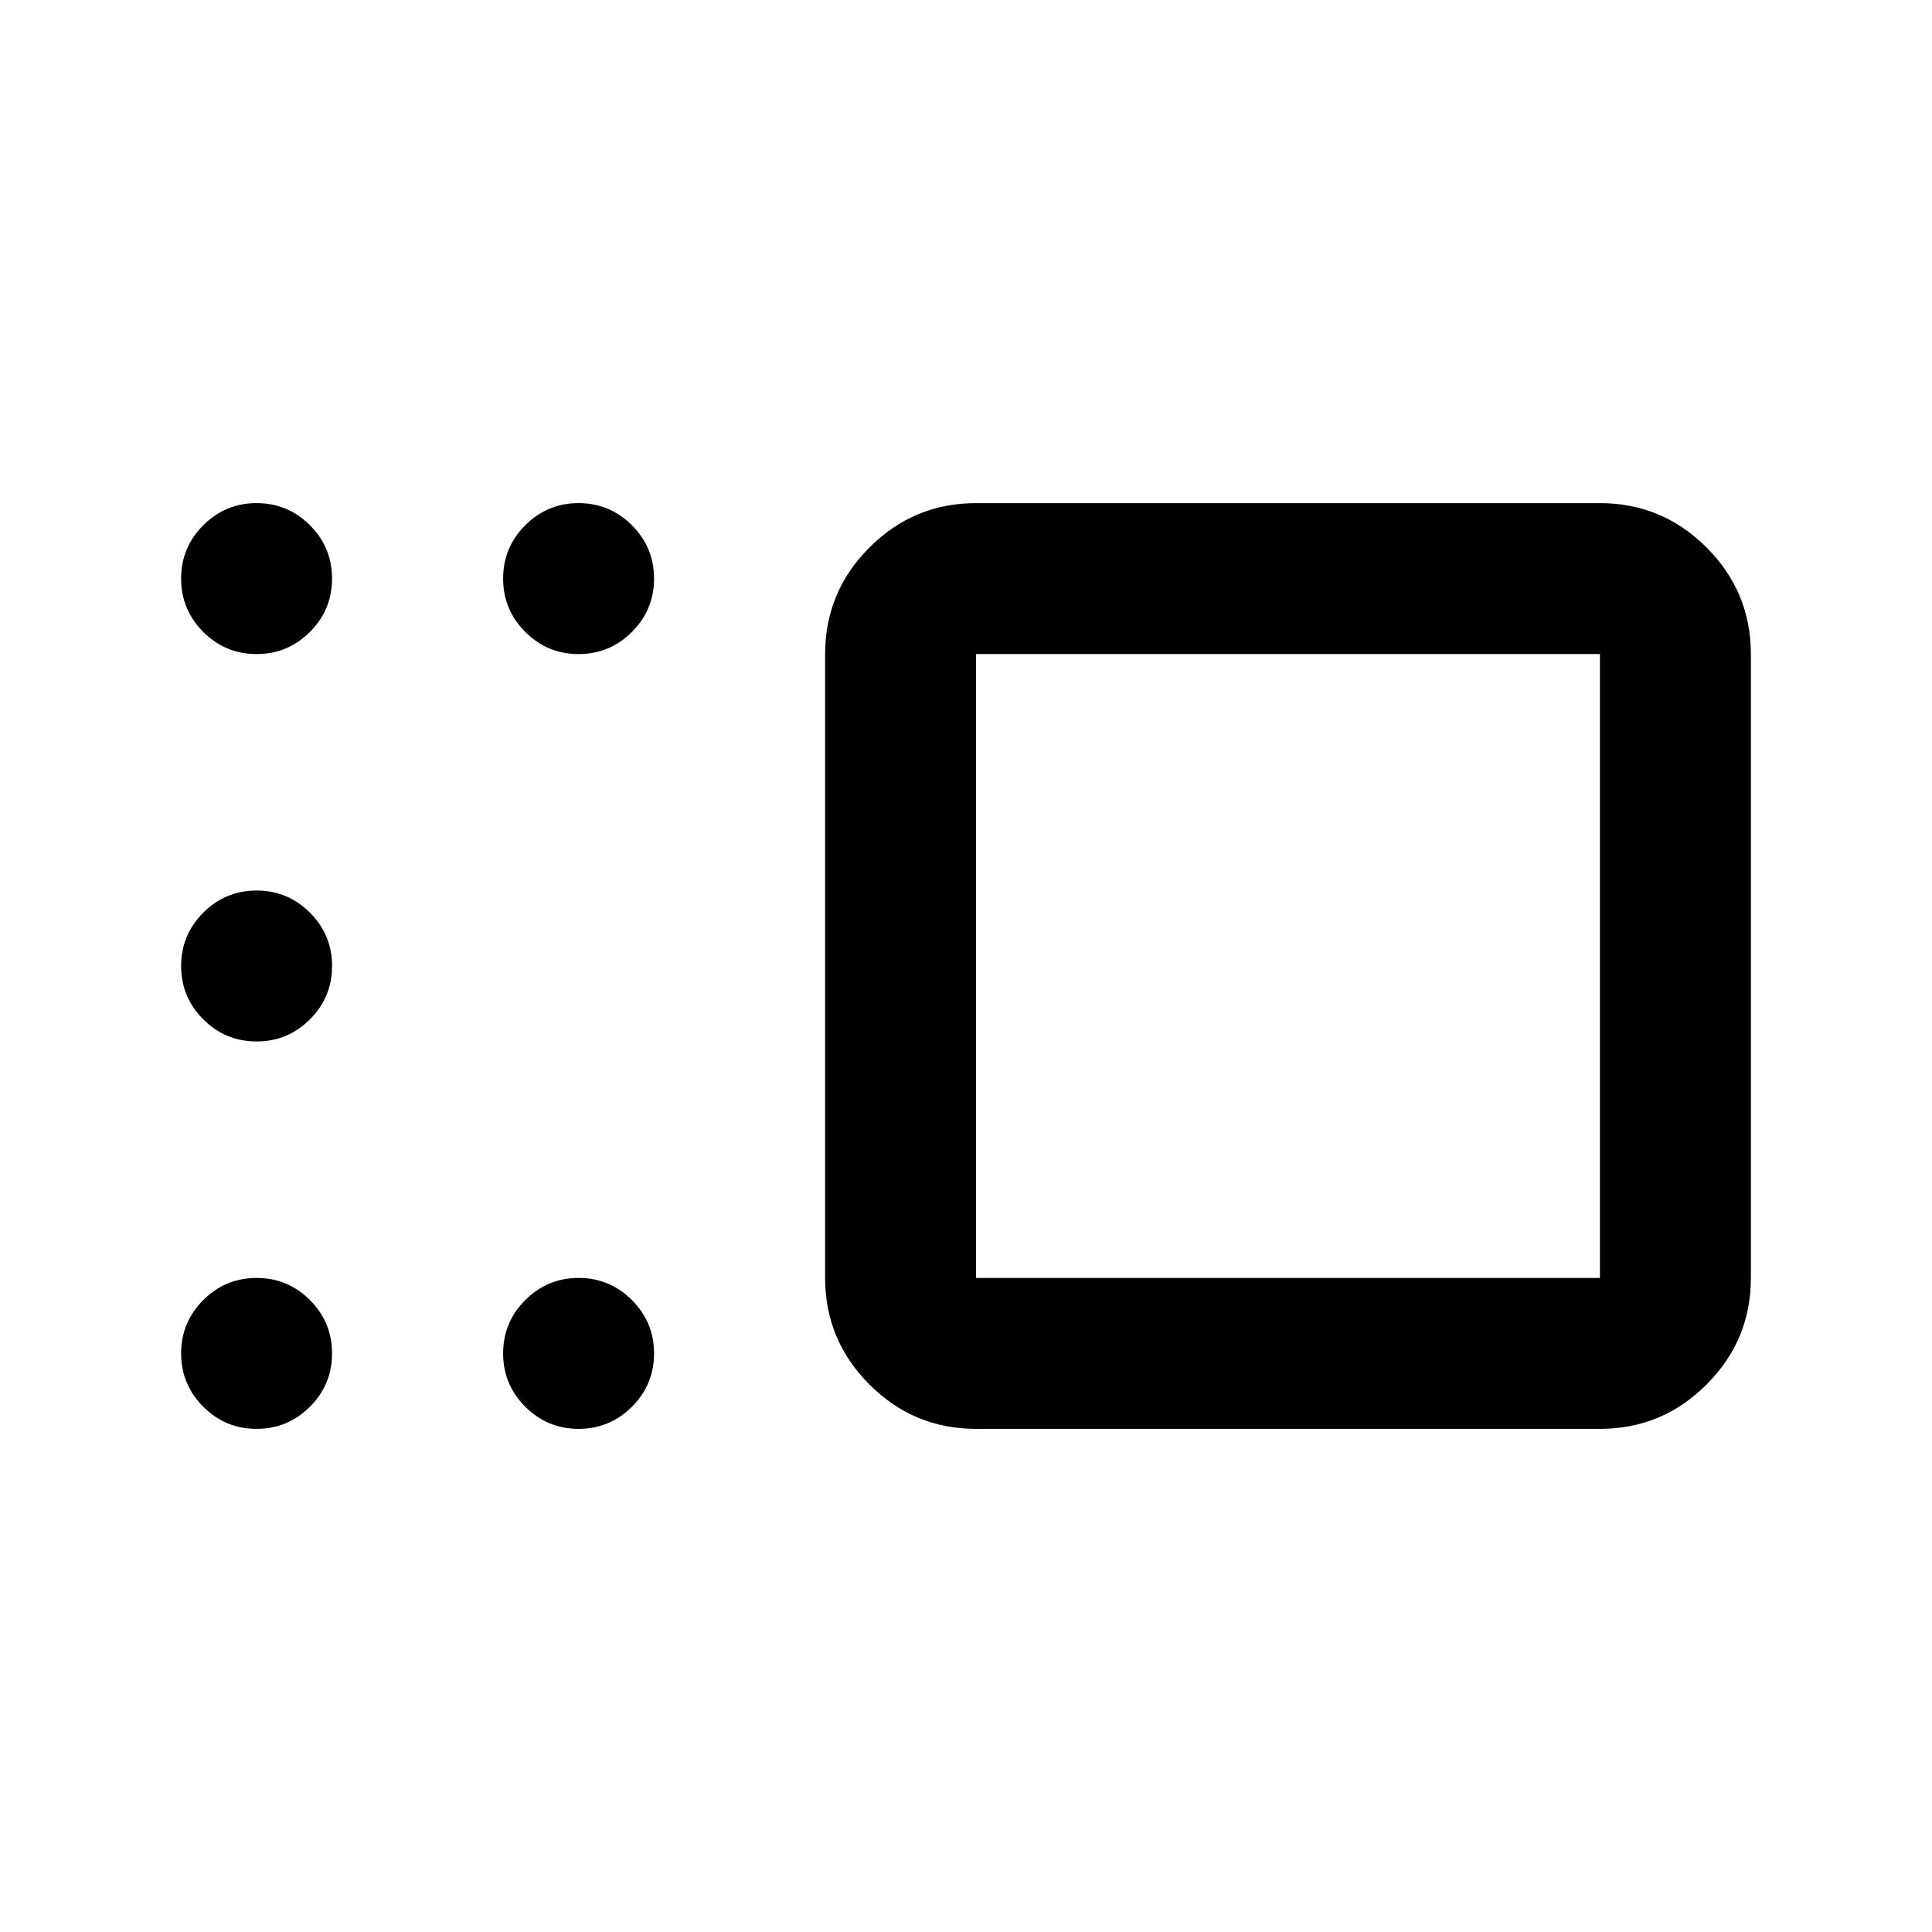 <svg xmlns="http://www.w3.org/2000/svg" height="24" viewBox="0 -960 960 960" width="24"><path d="M485-250q-30.94 0-52.97-22.03Q410-294.06 410-325v-310q0-30.94 22.03-52.97Q454.06-710 485-710h310q30.94 0 52.97 22.03Q870-665.94 870-635v310q0 30.94-22.03 52.97Q825.94-250 795-250H485Zm0-385v310h310v-310H485Zm-197.5 0q-15.5 0-26.5-11t-11-26.5q0-15.5 11-26.5t26.5-11q15.5 0 26.5 11t11 26.5q0 15.5-11 26.5t-26.5 11Zm-160 0q-15.5 0-26.5-11t-11-26.5q0-15.5 11-26.5t26.5-11q15.5 0 26.5 11t11 26.5q0 15.5-11 26.5t-26.5 11Zm0 192.5q-15.5 0-26.5-11T90-480q0-15.5 11-26.5t26.5-11q15.5 0 26.5 11t11 26.5q0 15.5-11 26.5t-26.5 11Zm0 192.5q-15.5 0-26.5-11t-11-26.5q0-15.5 11-26.5t26.5-11q15.5 0 26.5 11t11 26.5q0 15.5-11 26.5t-26.5 11Zm160 0q-15.5 0-26.5-11t-11-26.5q0-15.5 11-26.5t26.5-11q15.5 0 26.5 11t11 26.5q0 15.5-11 26.5t-26.5 11ZM640-480Z"/></svg>